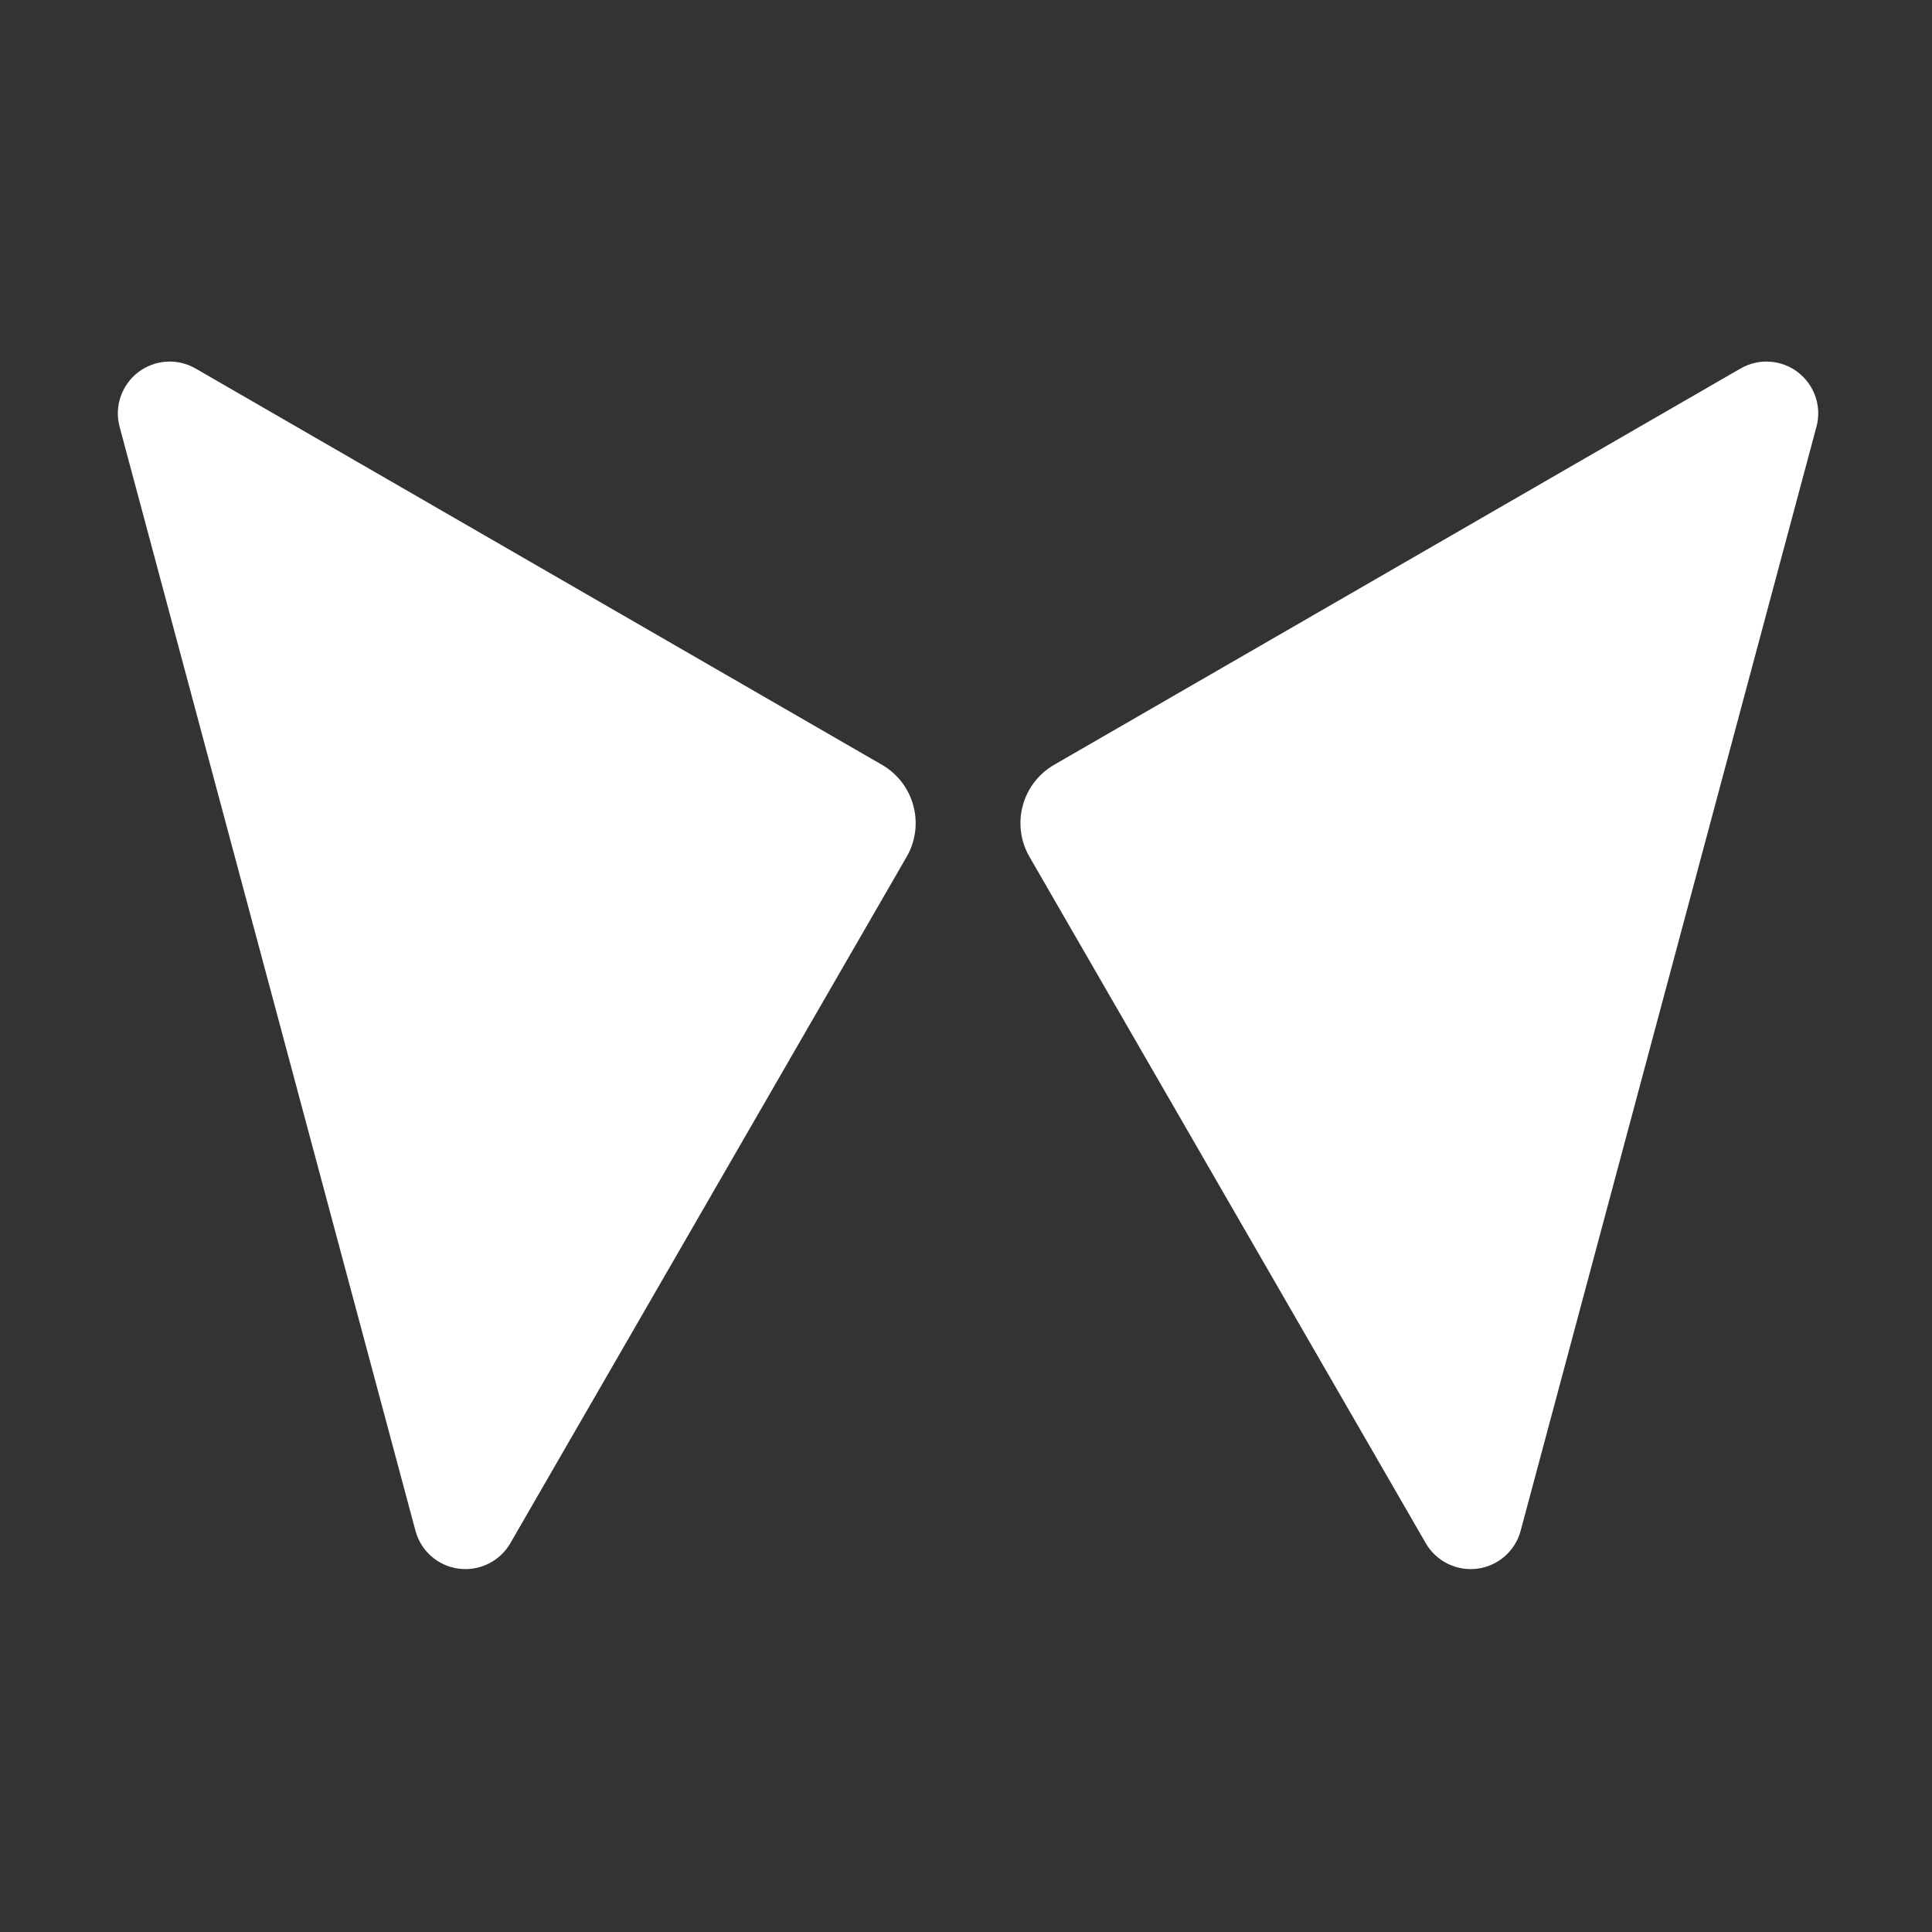<?xml version="1.0" standalone="no"?><!-- Generator: Gravit.io --><svg xmlns="http://www.w3.org/2000/svg" xmlns:xlink="http://www.w3.org/1999/xlink" style="isolation:isolate" viewBox="0 0 32 32" width="32" height="32"><rect x="0" y="0" width="32" height="32" fill="#333333" stroke="none"/><defs><clipPath id="_clipPath_tdyHUvRGX6lUPrcHH2AZwux2woZWziXF"><rect width="32" height="32"/></clipPath></defs><g clip-path="url(#_clipPath_tdyHUvRGX6lUPrcHH2AZwux2woZWziXF)"><rect x="1.85" y="5.875" width="28.301" height="20.25" transform="matrix(1,0,0,1,0,0)" fill="none"/><path d=" M 30.086 7.069 C 30.177 6.734 30.055 6.378 29.78 6.166 C 29.505 5.955 29.129 5.93 28.828 6.104 C 25.806 7.849 19.799 11.317 17.459 12.668 C 17.203 12.816 17.016 13.059 16.94 13.345 C 16.863 13.63 16.903 13.935 17.051 14.191 C 18.402 16.531 21.87 22.537 23.615 25.56 C 23.789 25.861 24.126 26.027 24.471 25.982 C 24.815 25.937 25.098 25.688 25.187 25.353 C 26.322 21.12 28.952 11.302 30.086 7.069 Z " fill-rule="evenodd" fill="rgb(255,255,255)"/><path d=" M 1.981 7.069 C 1.891 6.734 2.013 6.378 2.288 6.166 C 2.563 5.955 2.939 5.93 3.24 6.104 C 6.262 7.849 12.269 11.317 14.609 12.668 C 14.865 12.816 15.052 13.059 15.128 13.345 C 15.205 13.63 15.165 13.935 15.017 14.191 C 13.666 16.531 10.198 22.537 8.453 25.56 C 8.279 25.861 7.942 26.027 7.597 25.982 C 7.253 25.937 6.97 25.688 6.881 25.353 C 5.746 21.12 3.116 11.302 1.981 7.069 Z " fill-rule="evenodd" fill="rgb(255,255,255)"/></g></svg>